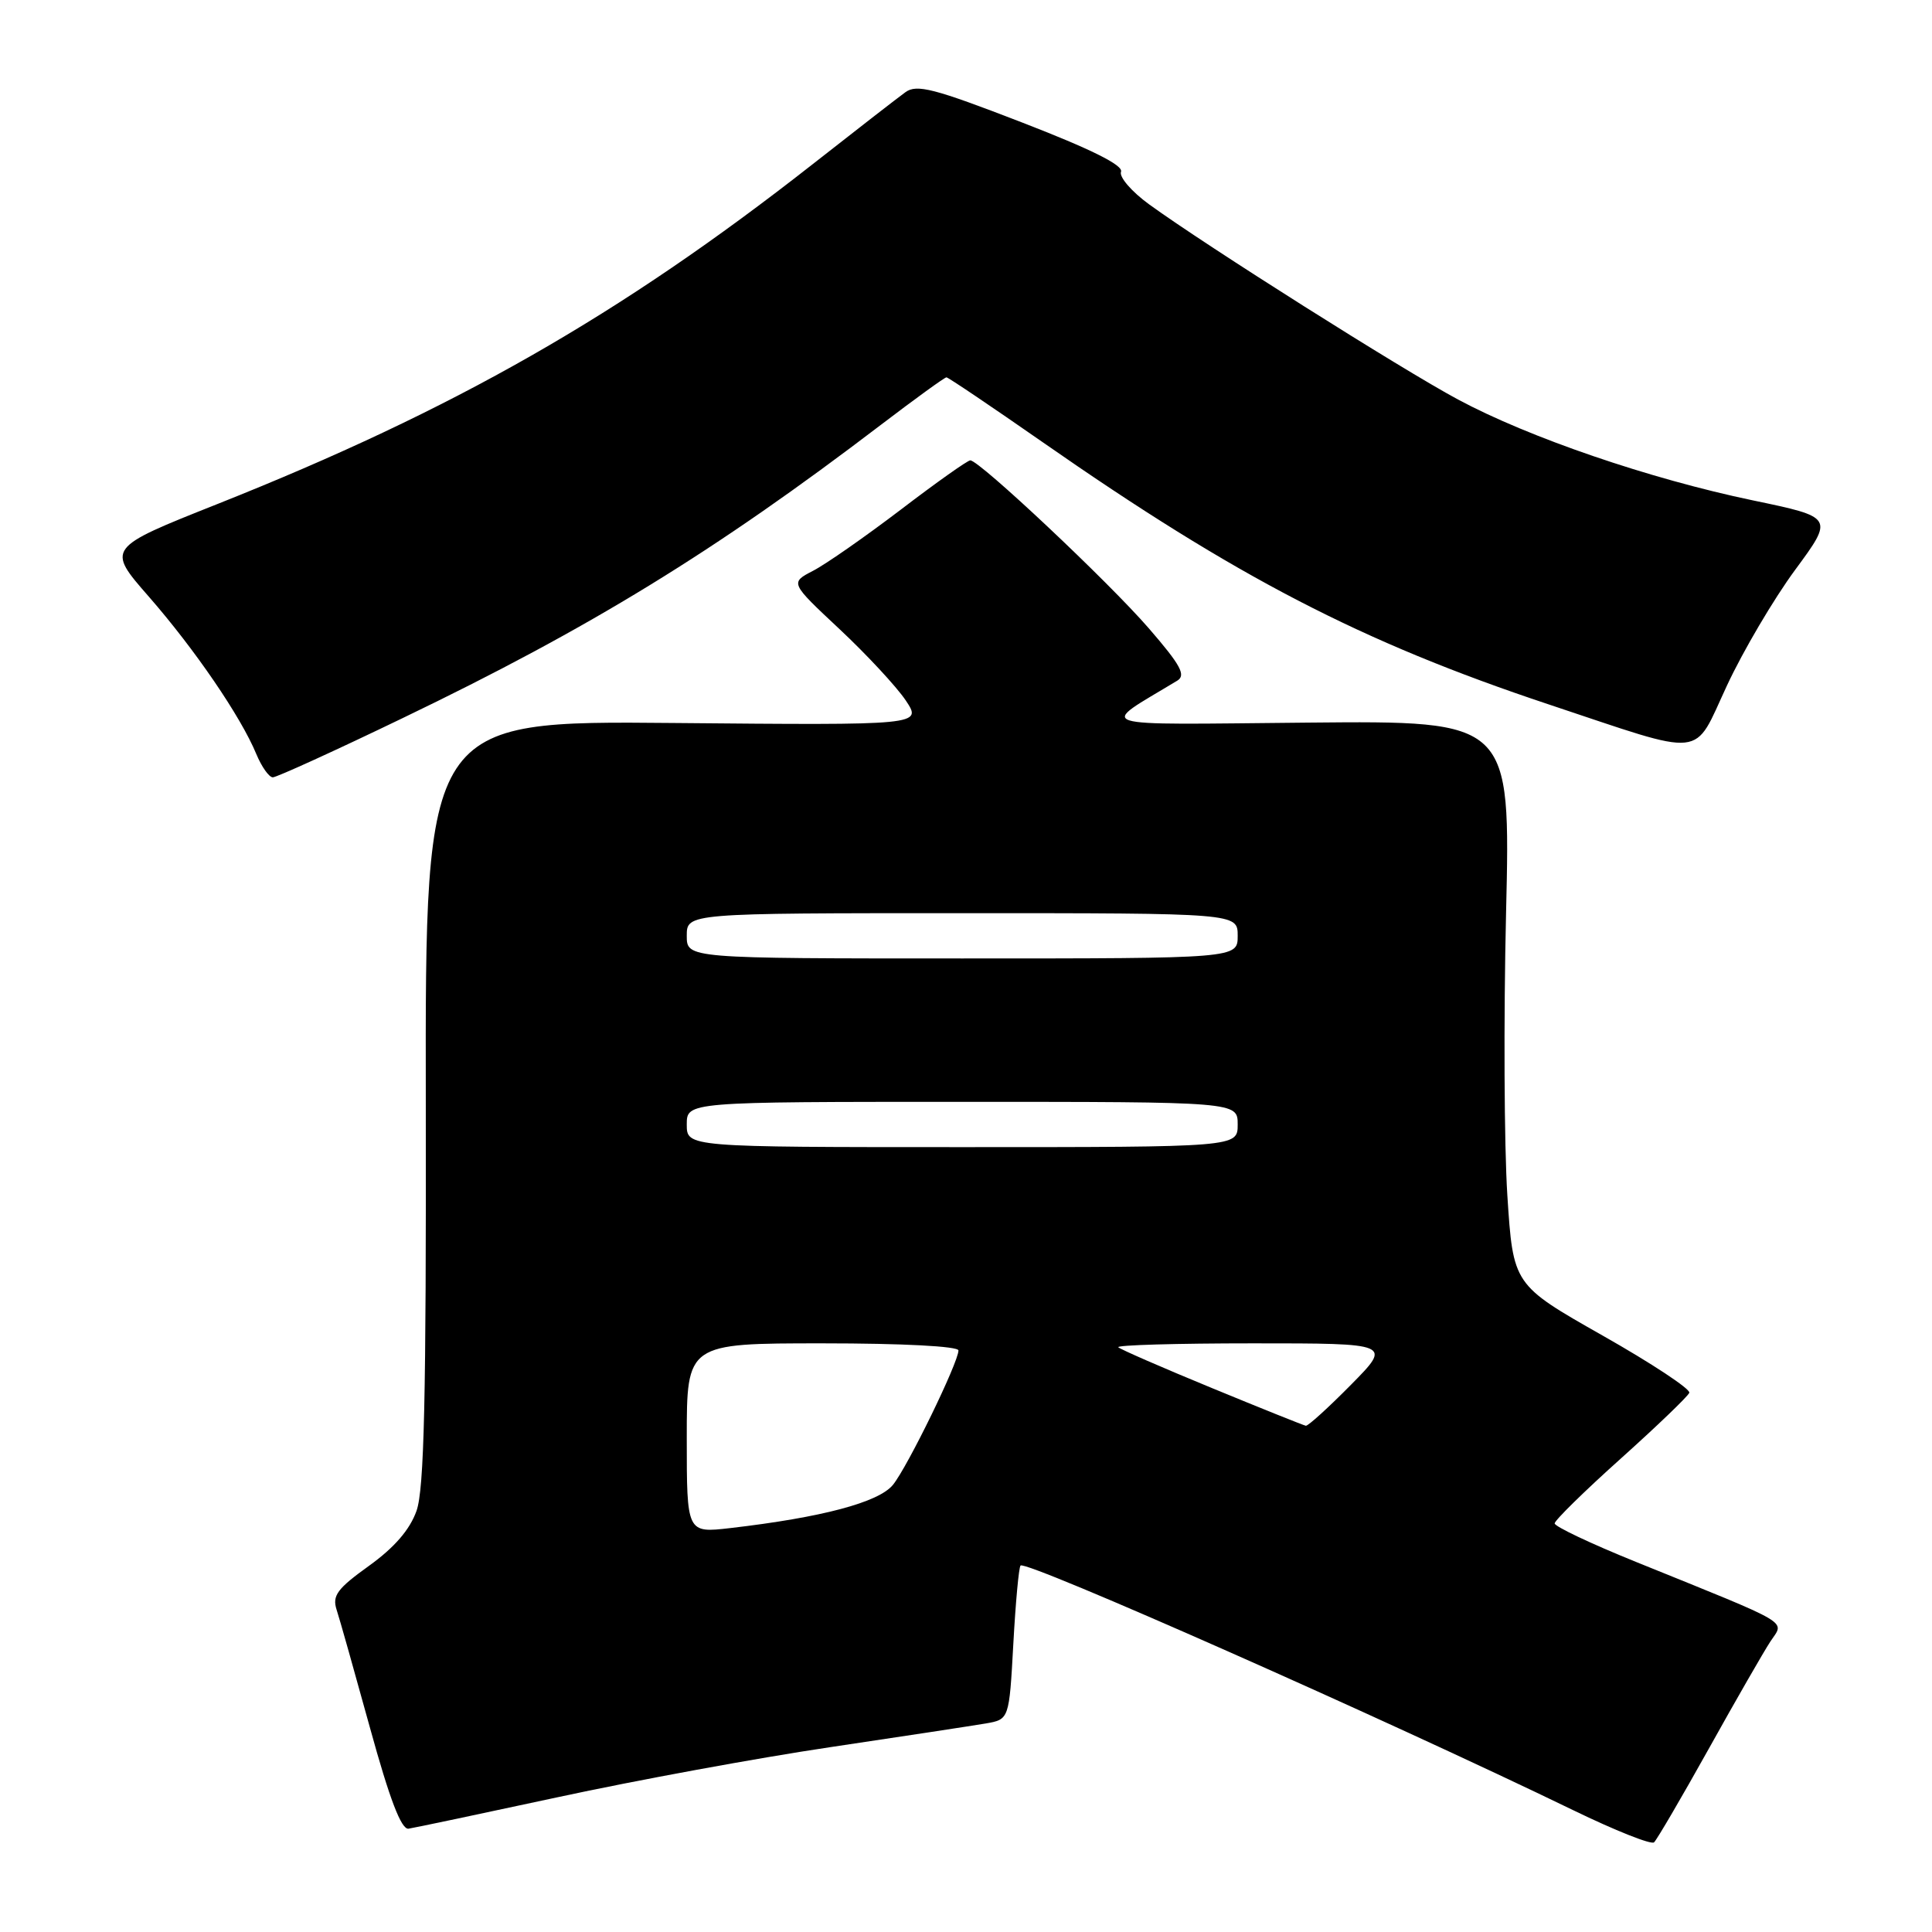 <?xml version="1.0" encoding="UTF-8" standalone="no"?>
<!DOCTYPE svg PUBLIC "-//W3C//DTD SVG 1.1//EN" "http://www.w3.org/Graphics/SVG/1.1/DTD/svg11.dtd" >
<svg xmlns="http://www.w3.org/2000/svg" xmlns:xlink="http://www.w3.org/1999/xlink" version="1.1" viewBox="0 0 256 256">
 <g >
 <path fill="currentColor"
d=" M 226.41 231.74 C 230.01 225.27 233.70 218.86 234.59 217.50 C 236.45 214.67 237.86 215.50 216.75 206.95 C 210.84 204.56 206.00 202.27 206.00 201.86 C 206.00 201.46 209.94 197.59 214.75 193.28 C 219.56 188.96 223.65 185.04 223.84 184.55 C 224.03 184.07 218.86 180.65 212.34 176.96 C 200.50 170.24 200.50 170.24 199.73 158.37 C 199.31 151.84 199.23 135.03 199.56 121.00 C 200.16 95.50 200.16 95.50 173.33 95.75 C 143.82 96.02 145.49 96.55 155.98 90.20 C 157.18 89.48 156.47 88.16 152.21 83.24 C 146.86 77.07 129.78 61.00 128.57 61.00 C 128.21 61.00 124.06 63.94 119.36 67.53 C 114.65 71.11 109.43 74.76 107.74 75.63 C 104.68 77.22 104.68 77.22 111.24 83.36 C 114.85 86.74 118.79 90.99 120.01 92.80 C 122.21 96.10 122.21 96.10 89.27 95.80 C 56.34 95.50 56.34 95.50 56.42 146.00 C 56.48 185.27 56.21 197.32 55.19 200.20 C 54.30 202.70 52.26 205.06 48.88 207.49 C 44.69 210.50 44.00 211.43 44.60 213.29 C 45.00 214.50 46.99 221.57 49.04 229.00 C 51.63 238.41 53.17 242.44 54.13 242.31 C 54.88 242.20 63.83 240.31 74.00 238.12 C 84.17 235.92 100.38 232.94 110.00 231.51 C 119.62 230.08 128.90 228.66 130.61 228.37 C 133.72 227.83 133.72 227.83 134.27 217.84 C 134.57 212.34 135.00 207.66 135.23 207.44 C 135.96 206.71 183.46 227.74 208.50 239.88 C 214.00 242.55 218.80 244.46 219.17 244.12 C 219.54 243.78 222.80 238.21 226.41 231.74 Z  M 53.38 95.14 C 78.18 83.21 94.74 73.06 116.74 56.28 C 121.27 52.83 125.17 50.00 125.41 50.00 C 125.64 50.00 131.38 53.87 138.17 58.60 C 163.81 76.47 180.39 85.07 205.13 93.31 C 226.40 100.39 224.26 100.61 228.84 90.82 C 230.97 86.25 235.03 79.36 237.86 75.52 C 243.00 68.54 243.00 68.54 232.25 66.30 C 218.59 63.45 202.57 57.97 193.20 52.94 C 185.74 48.94 159.89 32.61 152.28 27.09 C 149.95 25.40 148.27 23.45 148.54 22.76 C 148.87 21.90 144.57 19.76 135.38 16.21 C 123.76 11.72 121.47 11.12 119.97 12.22 C 119.00 12.92 113.43 17.24 107.60 21.82 C 82.16 41.77 60.17 54.32 28.80 66.79 C 14.10 72.63 14.10 72.63 19.73 79.07 C 25.80 86.02 31.92 94.97 33.96 99.91 C 34.67 101.61 35.65 103.00 36.15 103.00 C 36.65 103.00 44.41 99.47 53.38 95.14 Z  M 91.00 190.57 C 91.00 178.00 91.00 178.00 109.00 178.00 C 119.63 178.00 127.00 178.39 127.00 178.94 C 127.00 180.53 120.26 194.36 118.32 196.75 C 116.43 199.07 108.91 201.07 96.75 202.48 C 91.00 203.14 91.00 203.14 91.00 190.57 Z  M 160.60 183.93 C 154.06 181.24 148.47 178.80 148.18 178.52 C 147.90 178.23 155.94 178.00 166.05 178.00 C 184.43 178.00 184.43 178.00 179.00 183.50 C 176.01 186.53 173.33 188.96 173.03 188.92 C 172.74 188.87 167.15 186.63 160.60 183.93 Z  M 91.00 149.00 C 91.00 146.00 91.00 146.00 127.50 146.00 C 164.00 146.00 164.00 146.00 164.00 149.00 C 164.00 152.00 164.00 152.00 127.50 152.00 C 91.00 152.00 91.00 152.00 91.00 149.00 Z  M 91.00 124.00 C 91.00 121.00 91.00 121.00 127.50 121.00 C 164.00 121.00 164.00 121.00 164.00 124.00 C 164.00 127.00 164.00 127.00 127.50 127.00 C 91.00 127.00 91.00 127.00 91.00 124.00 Z "/>
</g>
</svg>